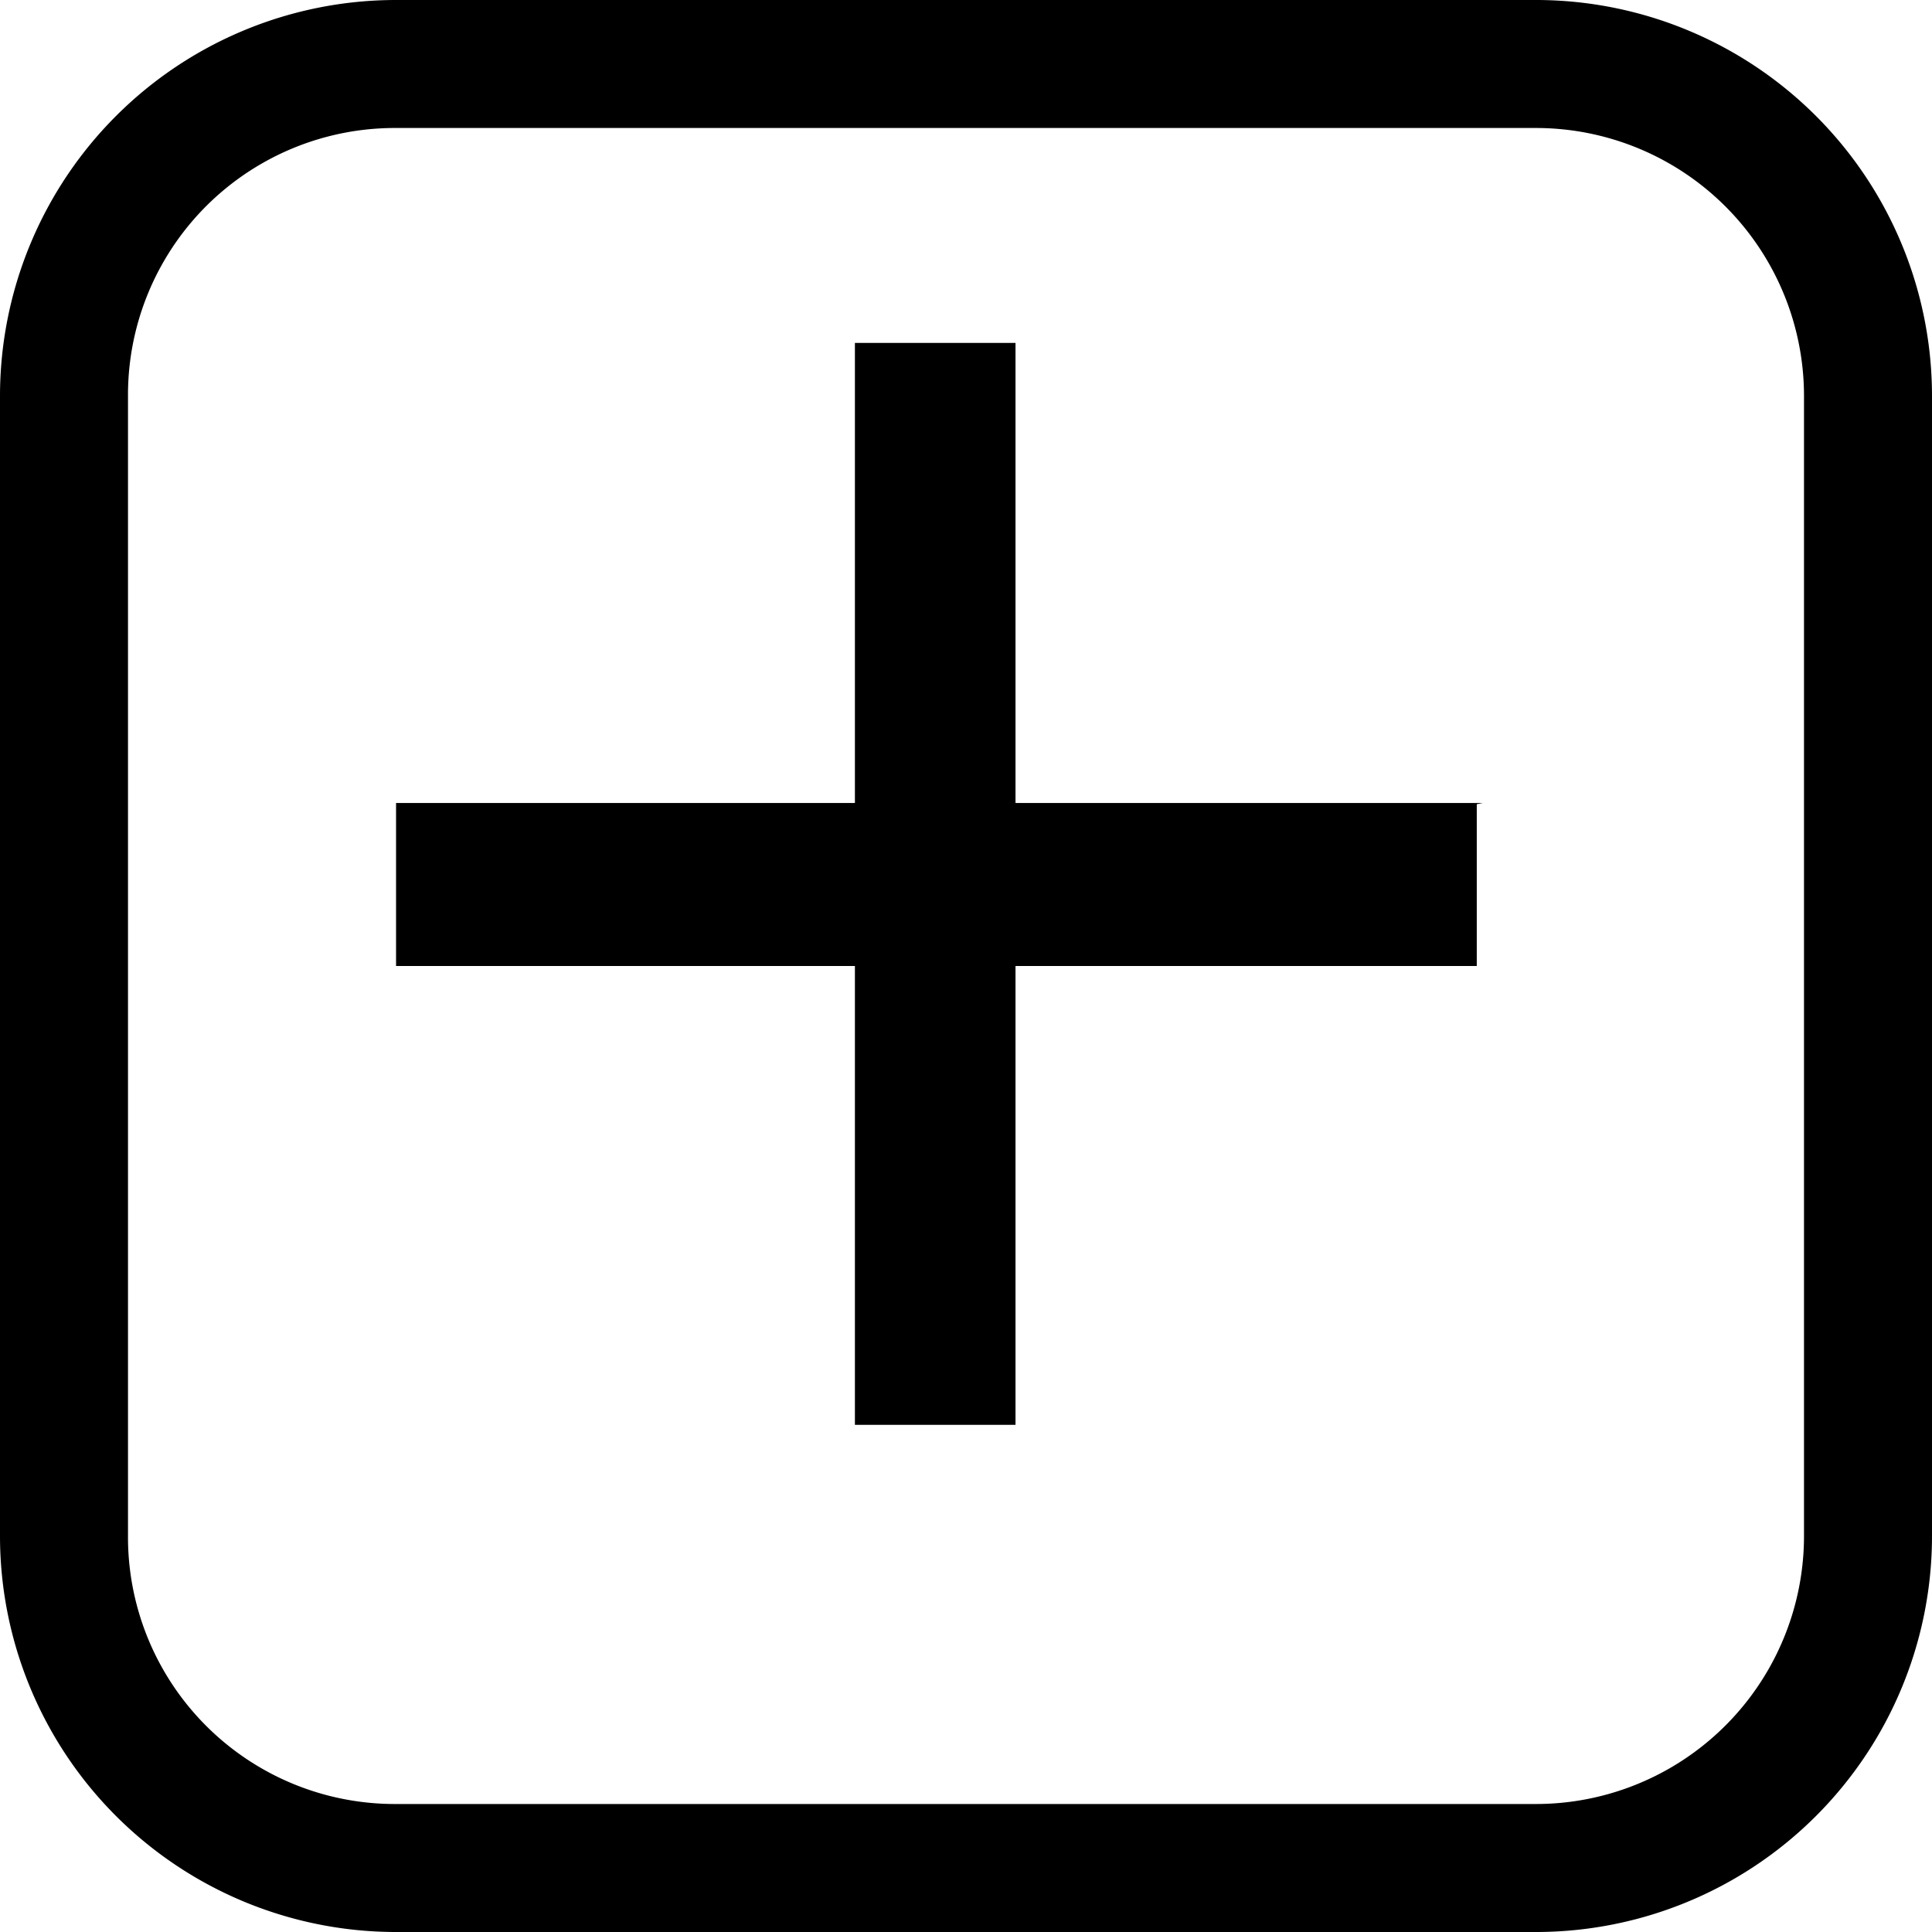 <svg  xmlns="http://www.w3.org/2000/svg" viewBox="0 0 16 16">
  <path
        d="M12.72,16H3.28A3.28,3.28,0,0,1,0,12.72V3.28A3.28,3.28,0,0,1,3.28,0h9.44A3.28,3.28,0,0,1,16,3.28v9.44A3.28,3.28,0,0,1,12.72,16ZM3.28,1.06A2.21,2.21,0,0,0,1.06,3.28v9.44a2.21,2.21,0,0,0,2.22,2.22h9.44a2.22,2.22,0,0,0,2.22-2.22V3.28a2.22,2.22,0,0,0-2.22-2.22Zm9,5.59H8.41V2.84H7.08V6.65H3.28V8h3.8v3.8H8.41V8h3.82V6.66Z"/>
</svg>
